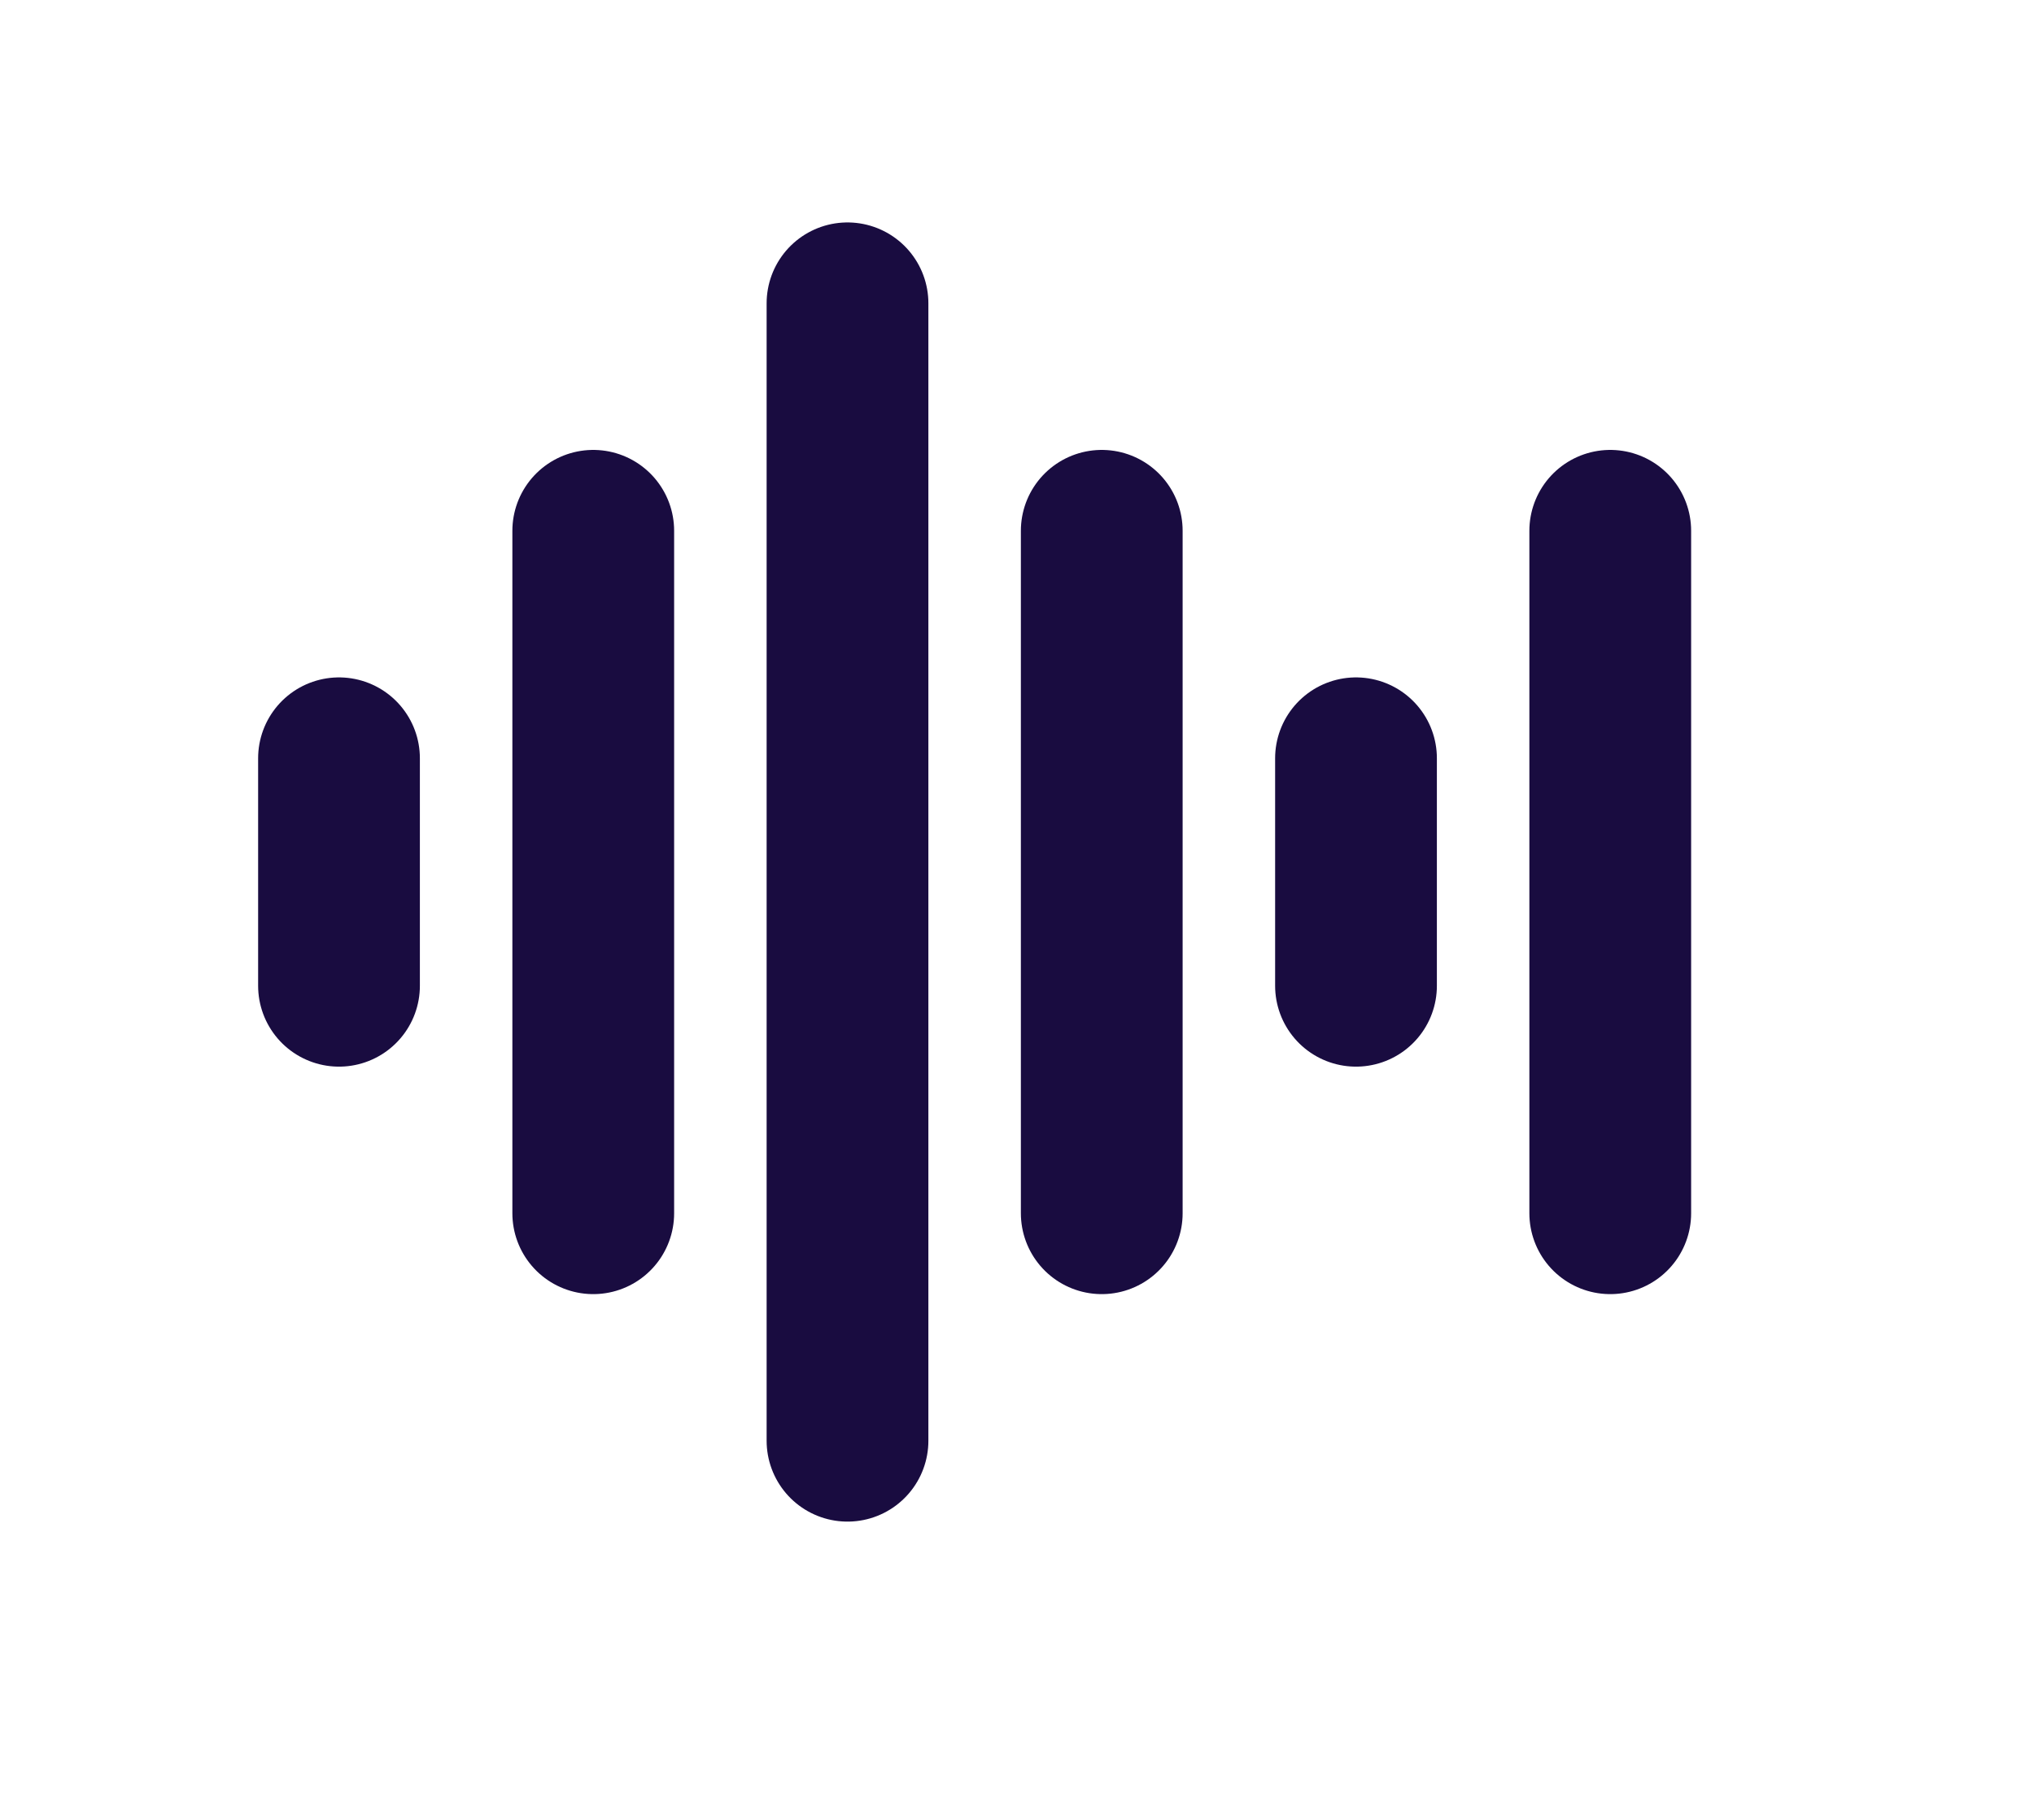 <svg width="57" height="51" viewBox="0 0 57 51" fill="none" xmlns="http://www.w3.org/2000/svg">
<path d="M9.5 21.25V27.625" stroke="#190C40" stroke-width="4.533" stroke-linecap="round"/>
<path d="M38 21.25V27.625" stroke="#190C40" stroke-width="4.533" stroke-linecap="round"/>
<path d="M16.625 14.875V34" stroke="#190C40" stroke-width="4.533" stroke-linecap="round"/>
<path d="M30.875 14.875V34" stroke="#190C40" stroke-width="4.533" stroke-linecap="round"/>
<path d="M45.125 14.875V34" stroke="#190C40" stroke-width="4.533" stroke-linecap="round"/>
<path d="M23.75 8.5V40.375" stroke="#190C40" stroke-width="4.533" stroke-linecap="round"/>
</svg>

